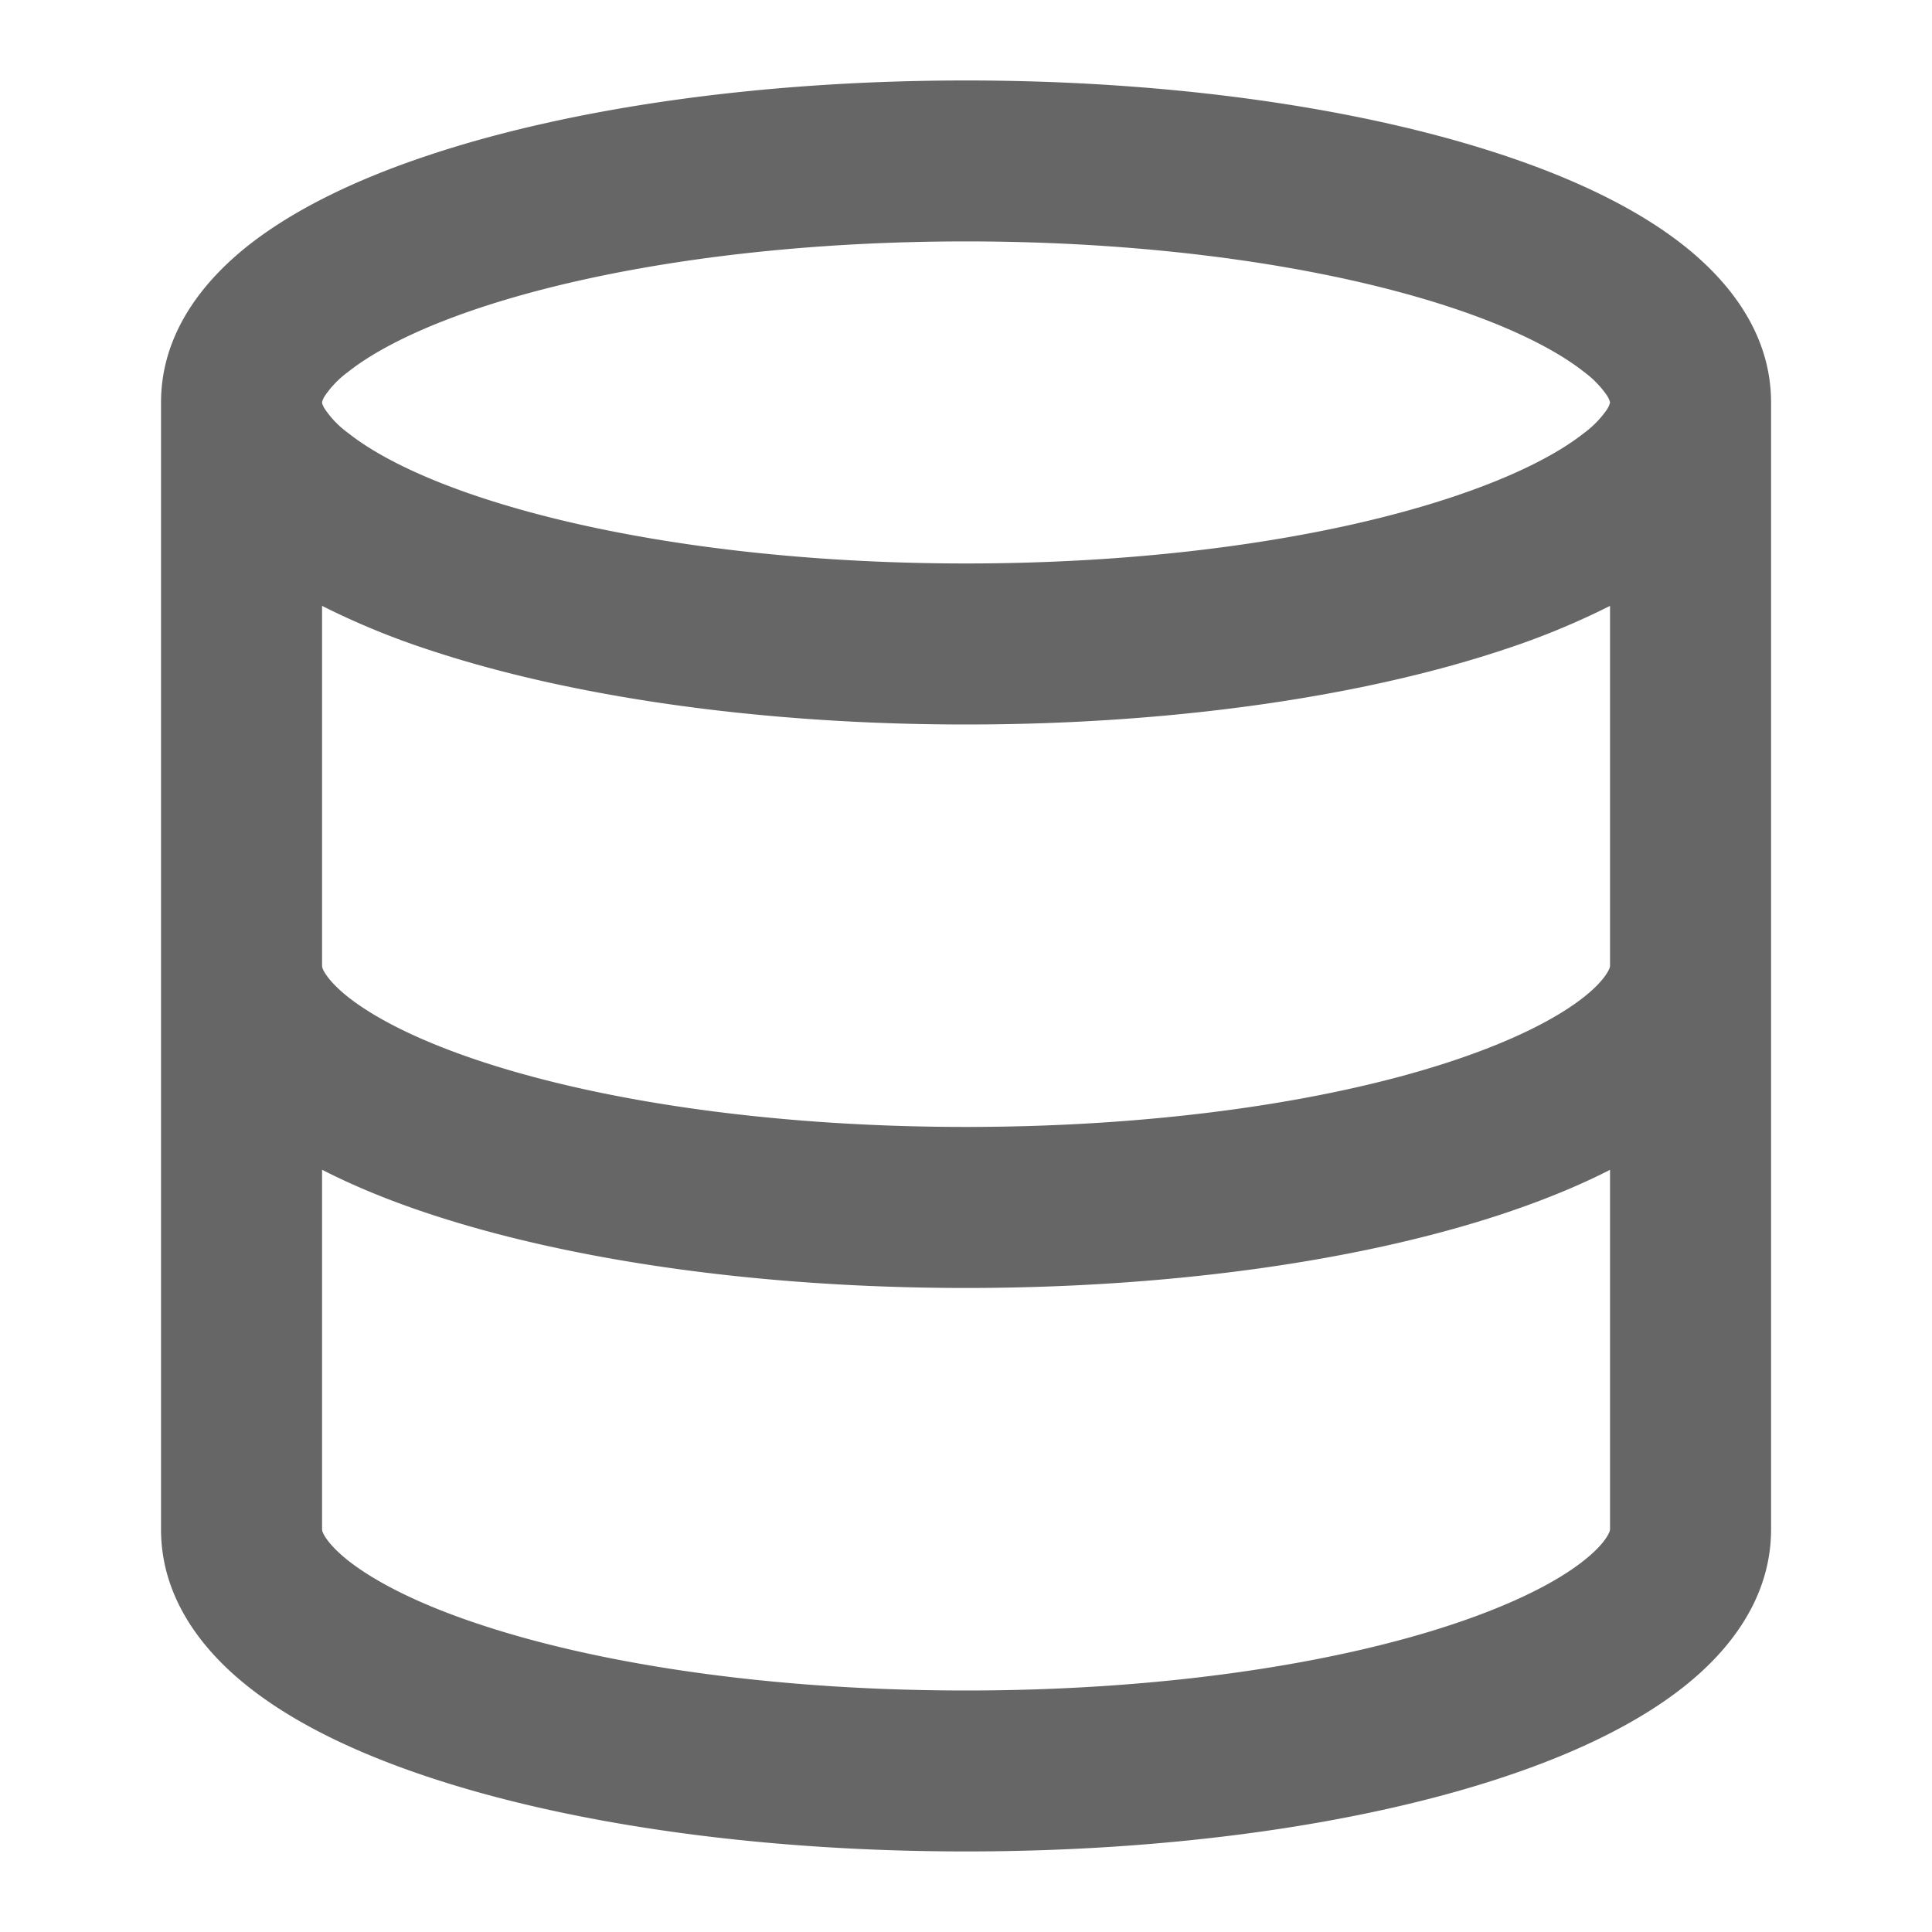 <svg xmlns="http://www.w3.org/2000/svg" width="20" height="20" fill="currentColor" viewBox="0 0 20 20">
  <path fill="#000" fill-opacity=".6" fill-rule="evenodd" d="m3.334 4.166.002.013a.23.23 0 0 0 .027.055.995.995 0 0 0 .243.25c.275.218.724.45 1.355.66 1.251.417 3.033.689 5.04.689 2.006 0 3.788-.272 5.04-.69.63-.21 1.079-.441 1.354-.658a1.03 1.03 0 0 0 .243-.25.246.246 0 0 0 .029-.068c0-.001 0-.005-.003-.013a.247.247 0 0 0-.026-.056 1.03 1.03 0 0 0-.243-.25c-.275-.217-.725-.449-1.355-.659-1.251-.417-3.033-.69-5.04-.69-2.006 0-3.788.273-5.04.69-.63.21-1.08.442-1.354.659a1.03 1.03 0 0 0-.243.25.247.247 0 0 0-.027.056l-.002.012Zm13.333 2.106a7.949 7.949 0 0 1-1.1.453c-1.463.487-3.431.775-5.567.775-2.135 0-4.104-.288-5.566-.775a7.946 7.946 0 0 1-1.1-.453V10l.002.015a.25.25 0 0 0 .027.056c.035.057.107.144.24.25.274.216.72.447 1.349.657 1.247.417 3.029.688 5.048.688 2.02 0 3.801-.271 5.049-.688.628-.21 1.075-.441 1.348-.657.134-.106.205-.193.24-.25a.252.252 0 0 0 .027-.056.052.052 0 0 0 .003-.015V6.272Zm1.667-2.106c0-.71-.433-1.253-.907-1.627-.484-.382-1.133-.689-1.86-.931C14.104 1.12 12.136.833 10 .833c-2.135 0-4.104.287-5.566.775-.728.242-1.376.55-1.86.93-.475.375-.907.918-.907 1.628v11.667c0 .708.428 1.252.902 1.627.482.383 1.129.69 1.855.932 1.46.488 3.429.774 5.576.774 2.148 0 4.116-.286 5.577-.774.726-.242 1.373-.55 1.855-.932.474-.375.902-.92.902-1.627V4.166Zm-1.667 7.944c-.332.17-.7.318-1.09.449-1.46.488-3.43.774-5.577.774s-4.115-.287-5.576-.774c-.39-.13-.759-.28-1.09-.45v3.724l.002.015a.25.25 0 0 0 .027.056c.035.058.107.144.24.25.274.216.72.448 1.349.657 1.247.417 3.029.689 5.048.689 2.02 0 3.801-.272 5.049-.689.628-.21 1.075-.44 1.348-.657.134-.106.205-.192.24-.25a.252.252 0 0 0 .027-.056.052.052 0 0 0 .003-.015V12.11Z" clip-rule="evenodd"/>
</svg>
